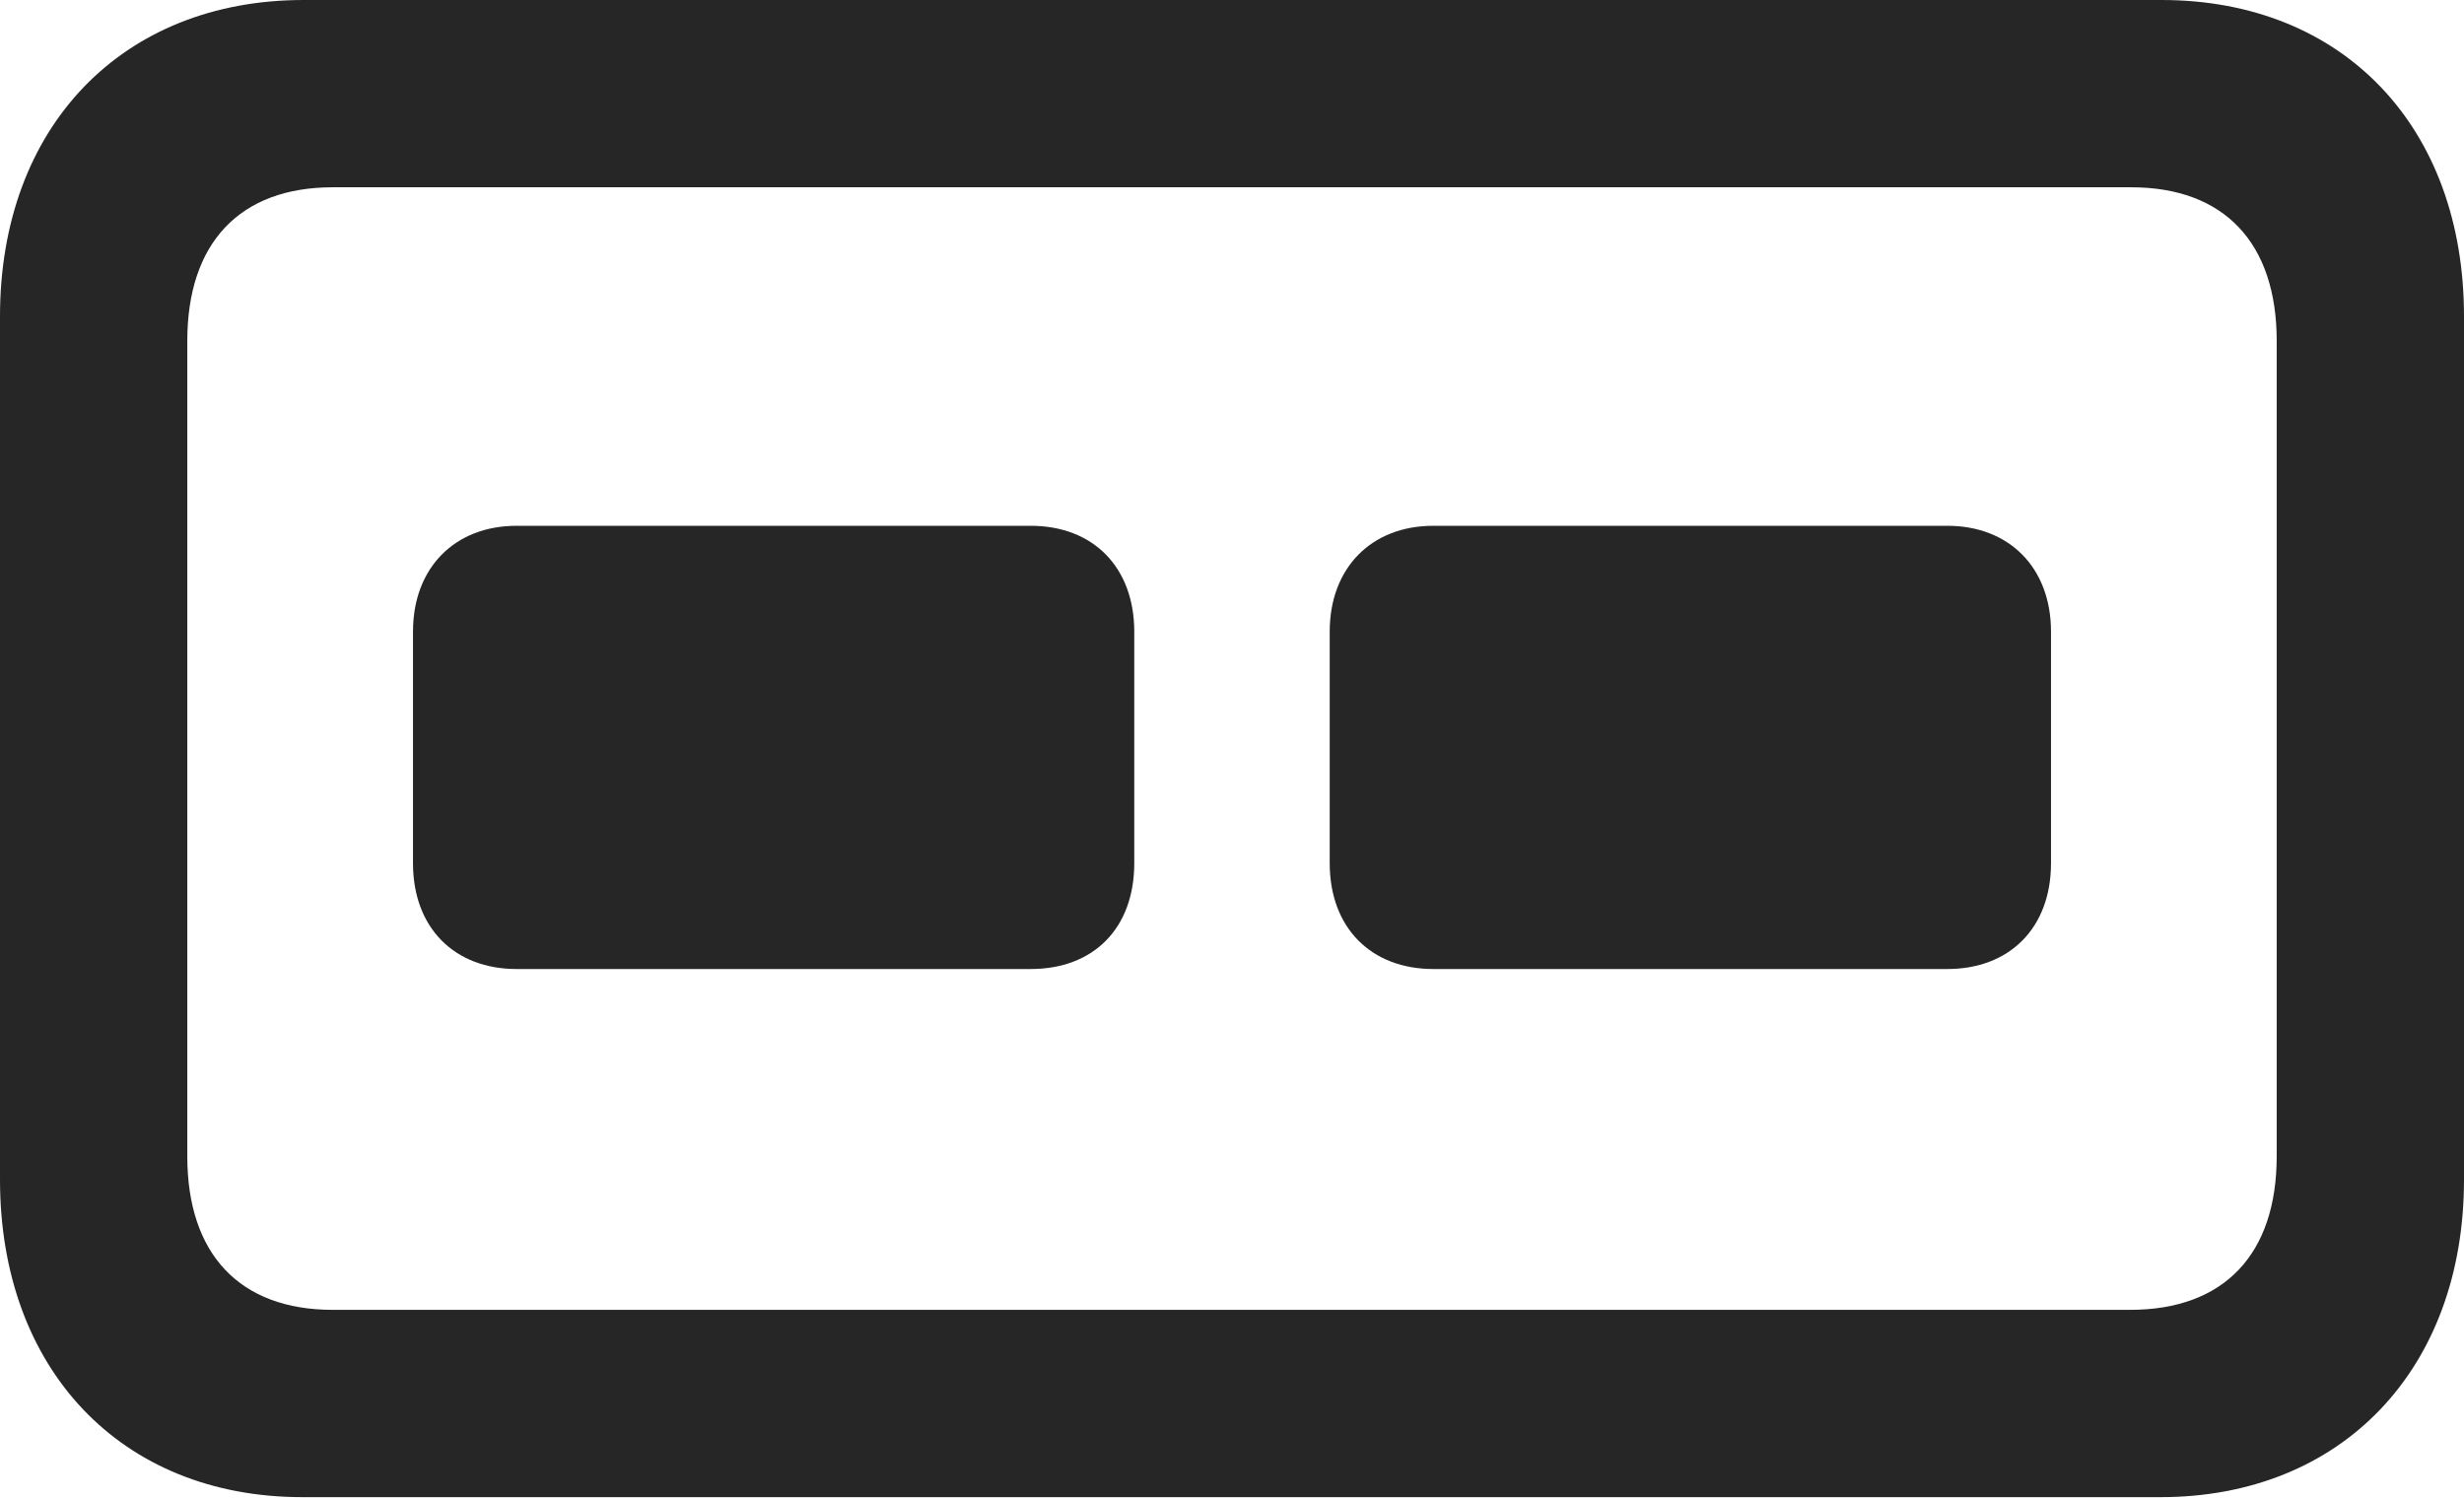 <?xml version="1.0" encoding="UTF-8"?>
<!--Generator: Apple Native CoreSVG 232.5-->
<!DOCTYPE svg
PUBLIC "-//W3C//DTD SVG 1.1//EN"
       "http://www.w3.org/Graphics/SVG/1.1/DTD/svg11.dtd">
<svg version="1.1" xmlns="http://www.w3.org/2000/svg" xmlns:xlink="http://www.w3.org/1999/xlink" width="103.418" height="62.94">
 <g>
  <rect height="62.94" opacity="0" width="103.418" x="0" y="0"/>
  <path d="M12.695 62.842L90.674 62.842C98.291 62.842 103.418 57.471 103.418 49.512L103.418 13.281C103.418 5.322 98.34 0 90.723 0L12.744 0C5.127 0 0 5.322 0 13.281L0 49.512C0 57.471 5.078 62.842 12.695 62.842ZM13.965 54.98C10.059 54.98 7.861 52.637 7.861 48.535L7.861 14.307C7.861 10.205 10.059 7.861 13.965 7.861L89.453 7.861C93.359 7.861 95.557 10.205 95.557 14.307L95.557 48.535C95.557 52.637 93.359 54.98 89.404 54.98Z" fill="#000000" fill-opacity="0.85"/>
  <path d="M21.68 40.674L43.262 40.674C45.898 40.674 47.607 38.965 47.607 36.23L47.607 26.514C47.607 23.828 45.898 22.07 43.262 22.07L21.68 22.07C19.092 22.07 17.334 23.828 17.334 26.514L17.334 36.23C17.334 38.965 19.092 40.674 21.68 40.674ZM60.156 40.674L81.738 40.674C84.326 40.674 86.084 38.965 86.084 36.23L86.084 26.514C86.084 23.828 84.326 22.07 81.738 22.07L60.156 22.07C57.568 22.07 55.81 23.828 55.81 26.514L55.81 36.23C55.81 38.965 57.568 40.674 60.156 40.674Z" fill="#000000" fill-opacity="0.85"/>
 </g>
</svg>
